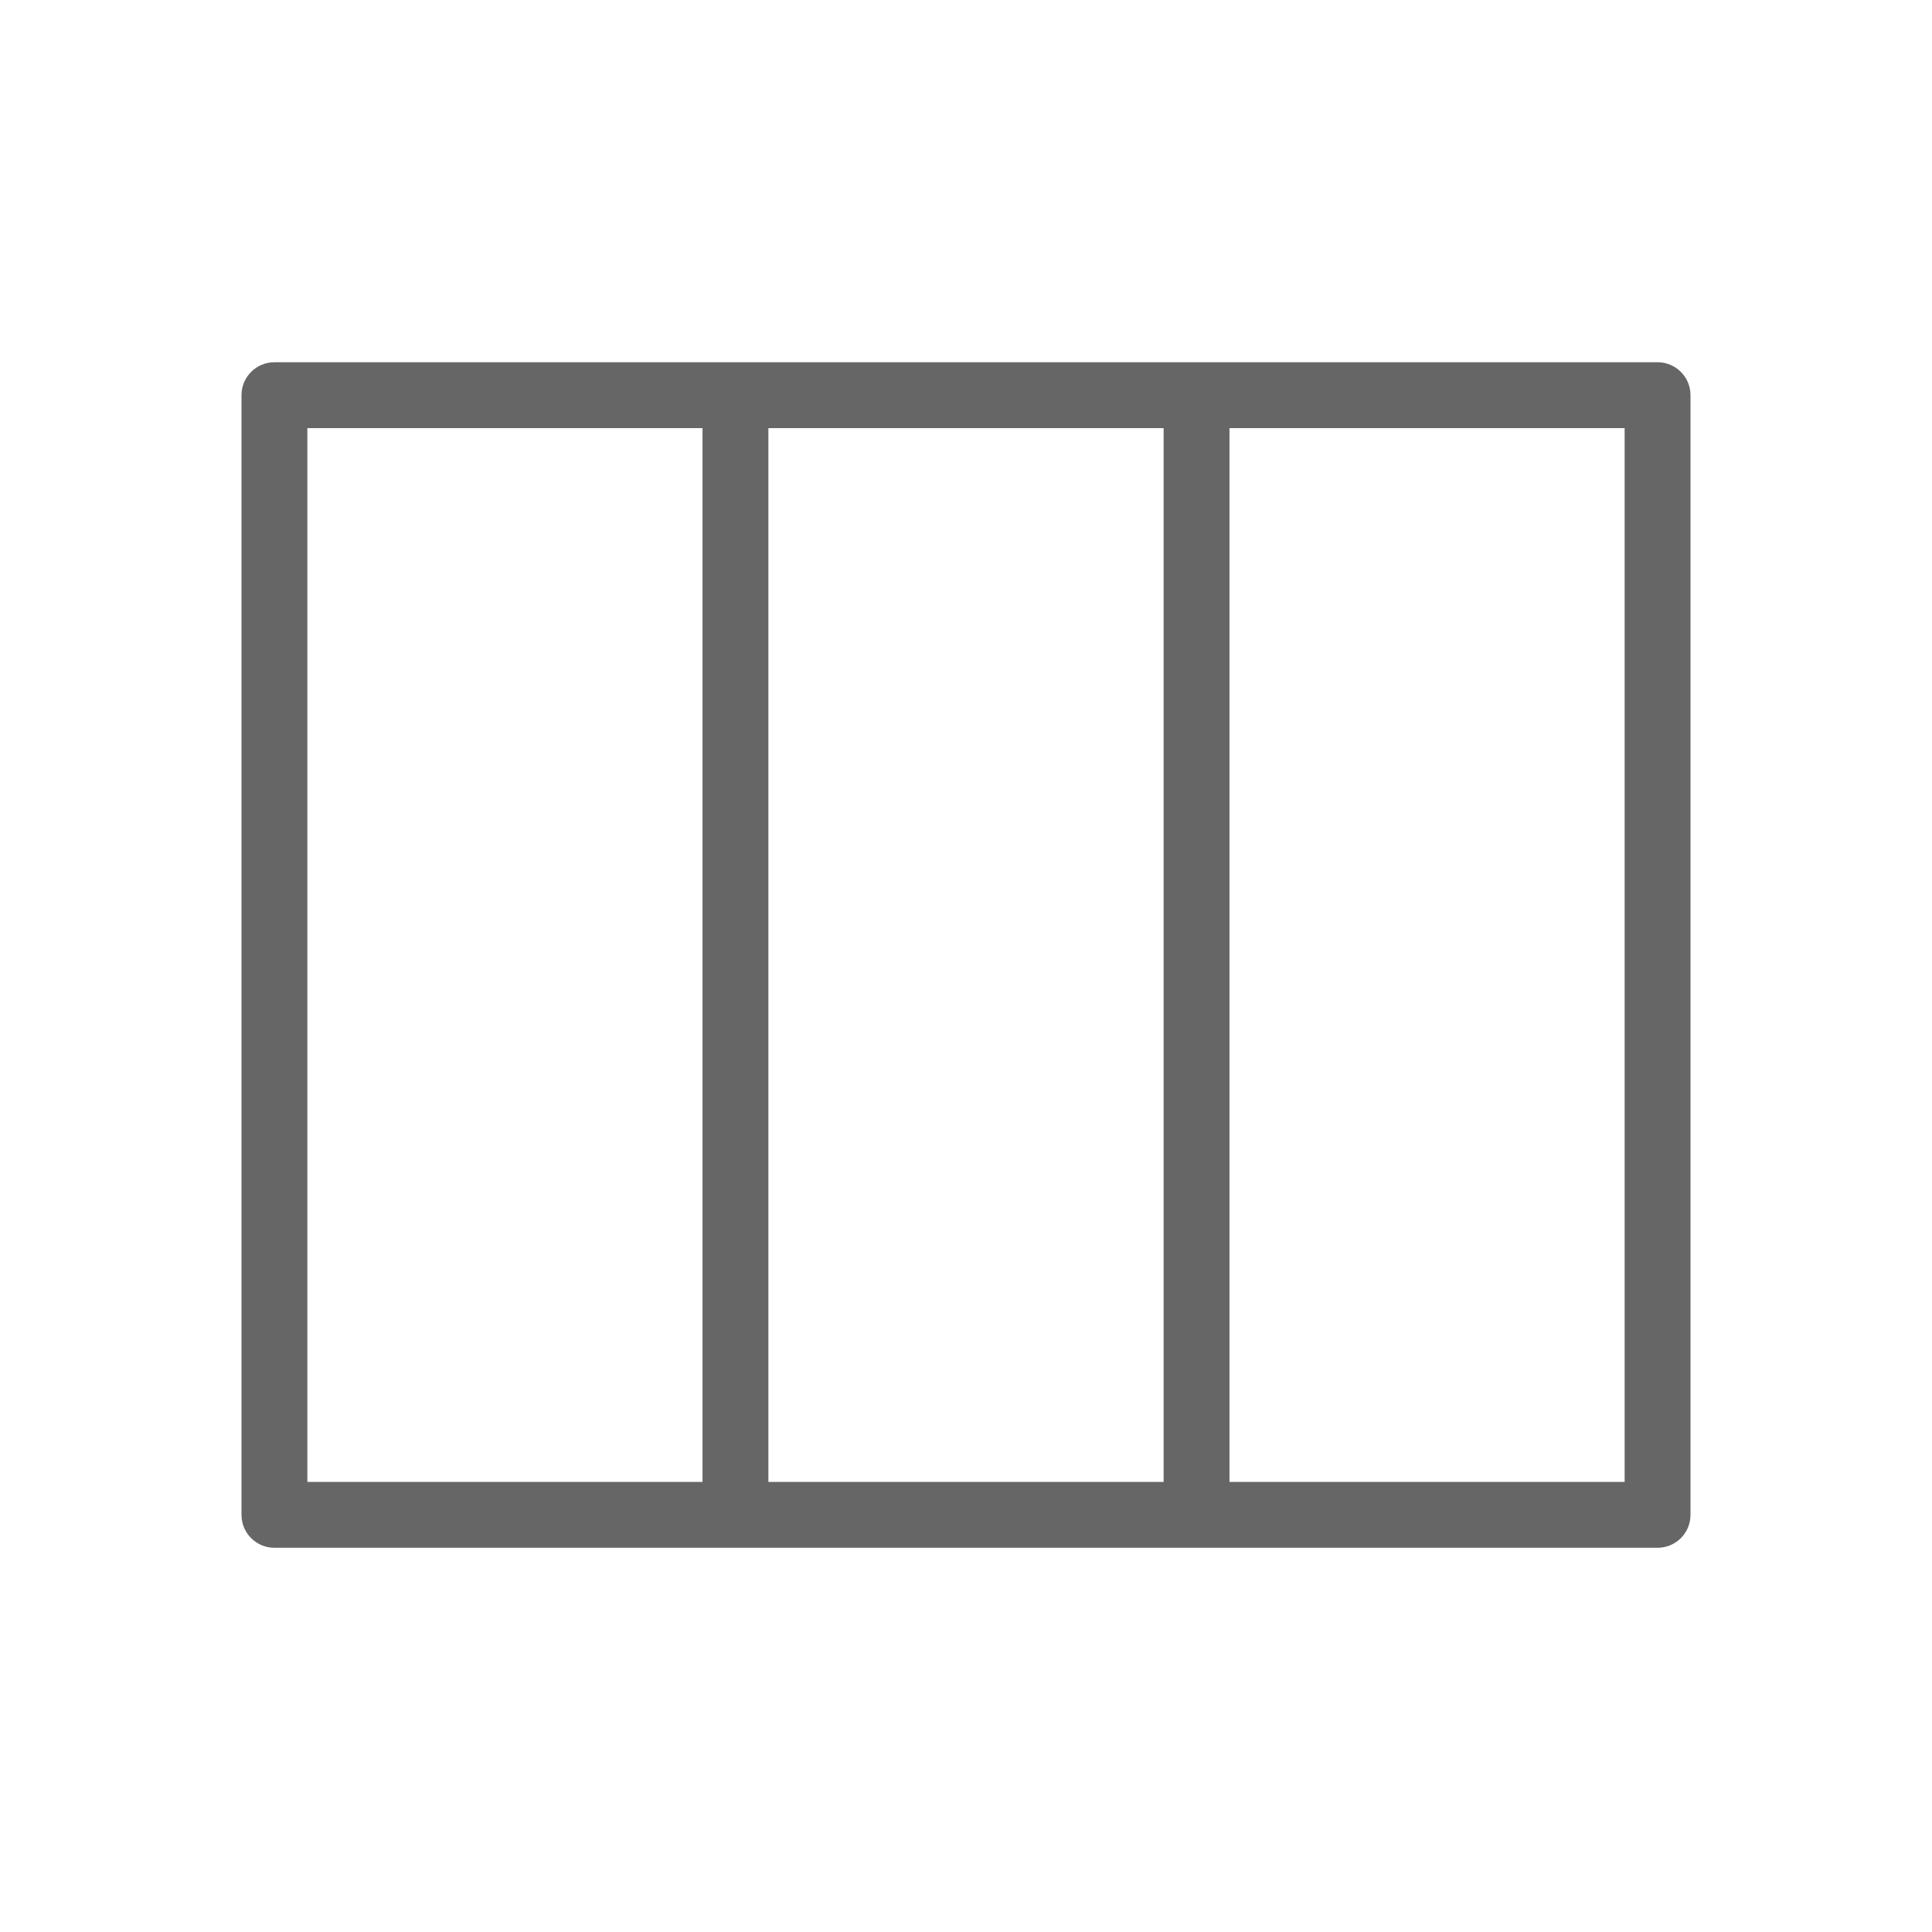 <!--?xml version="1.0" encoding="UTF-8"?-->
<svg width="32px" height="32px" viewBox="0 0 32 32" version="1.1" xmlns="http://www.w3.org/2000/svg" xmlns:xlink="http://www.w3.org/1999/xlink">
    <title>1463-应用首页-栅格</title>
    <g id="1463-应用首页-栅格" stroke="none" stroke-width="1" fill="none" fill-rule="evenodd">
        <g id="编组" transform="translate(4, 6)" fill="#000000" fill-rule="nonzero">
            <path d="M23.455,0 C23.756,0 24,0.244 24,0.545 L24,0.545 L24,19.091 C24,19.392 23.756,19.636 23.455,19.636 L23.455,19.636 L0.545,19.636 C0.244,19.636 -5.58099022e-16,19.392 -5.58099022e-16,19.091 L-5.58099022e-16,19.091 L-5.58099022e-16,0.545 C-5.58099022e-16,0.244 0.244,0 0.545,0 L0.545,0 L23.455,0 Z M7.636,1.091 L1.091,1.091 L1.091,18.545 L7.636,18.545 L7.636,1.091 Z M15.273,1.091 L8.727,1.091 L8.727,18.545 L15.273,18.545 L15.273,1.091 Z M22.909,1.091 L16.364,1.091 L16.364,18.545 L22.909,18.545 L22.909,1.091 Z" id="形状" fill="#666666"></path>
        </g>
    </g>
</svg>